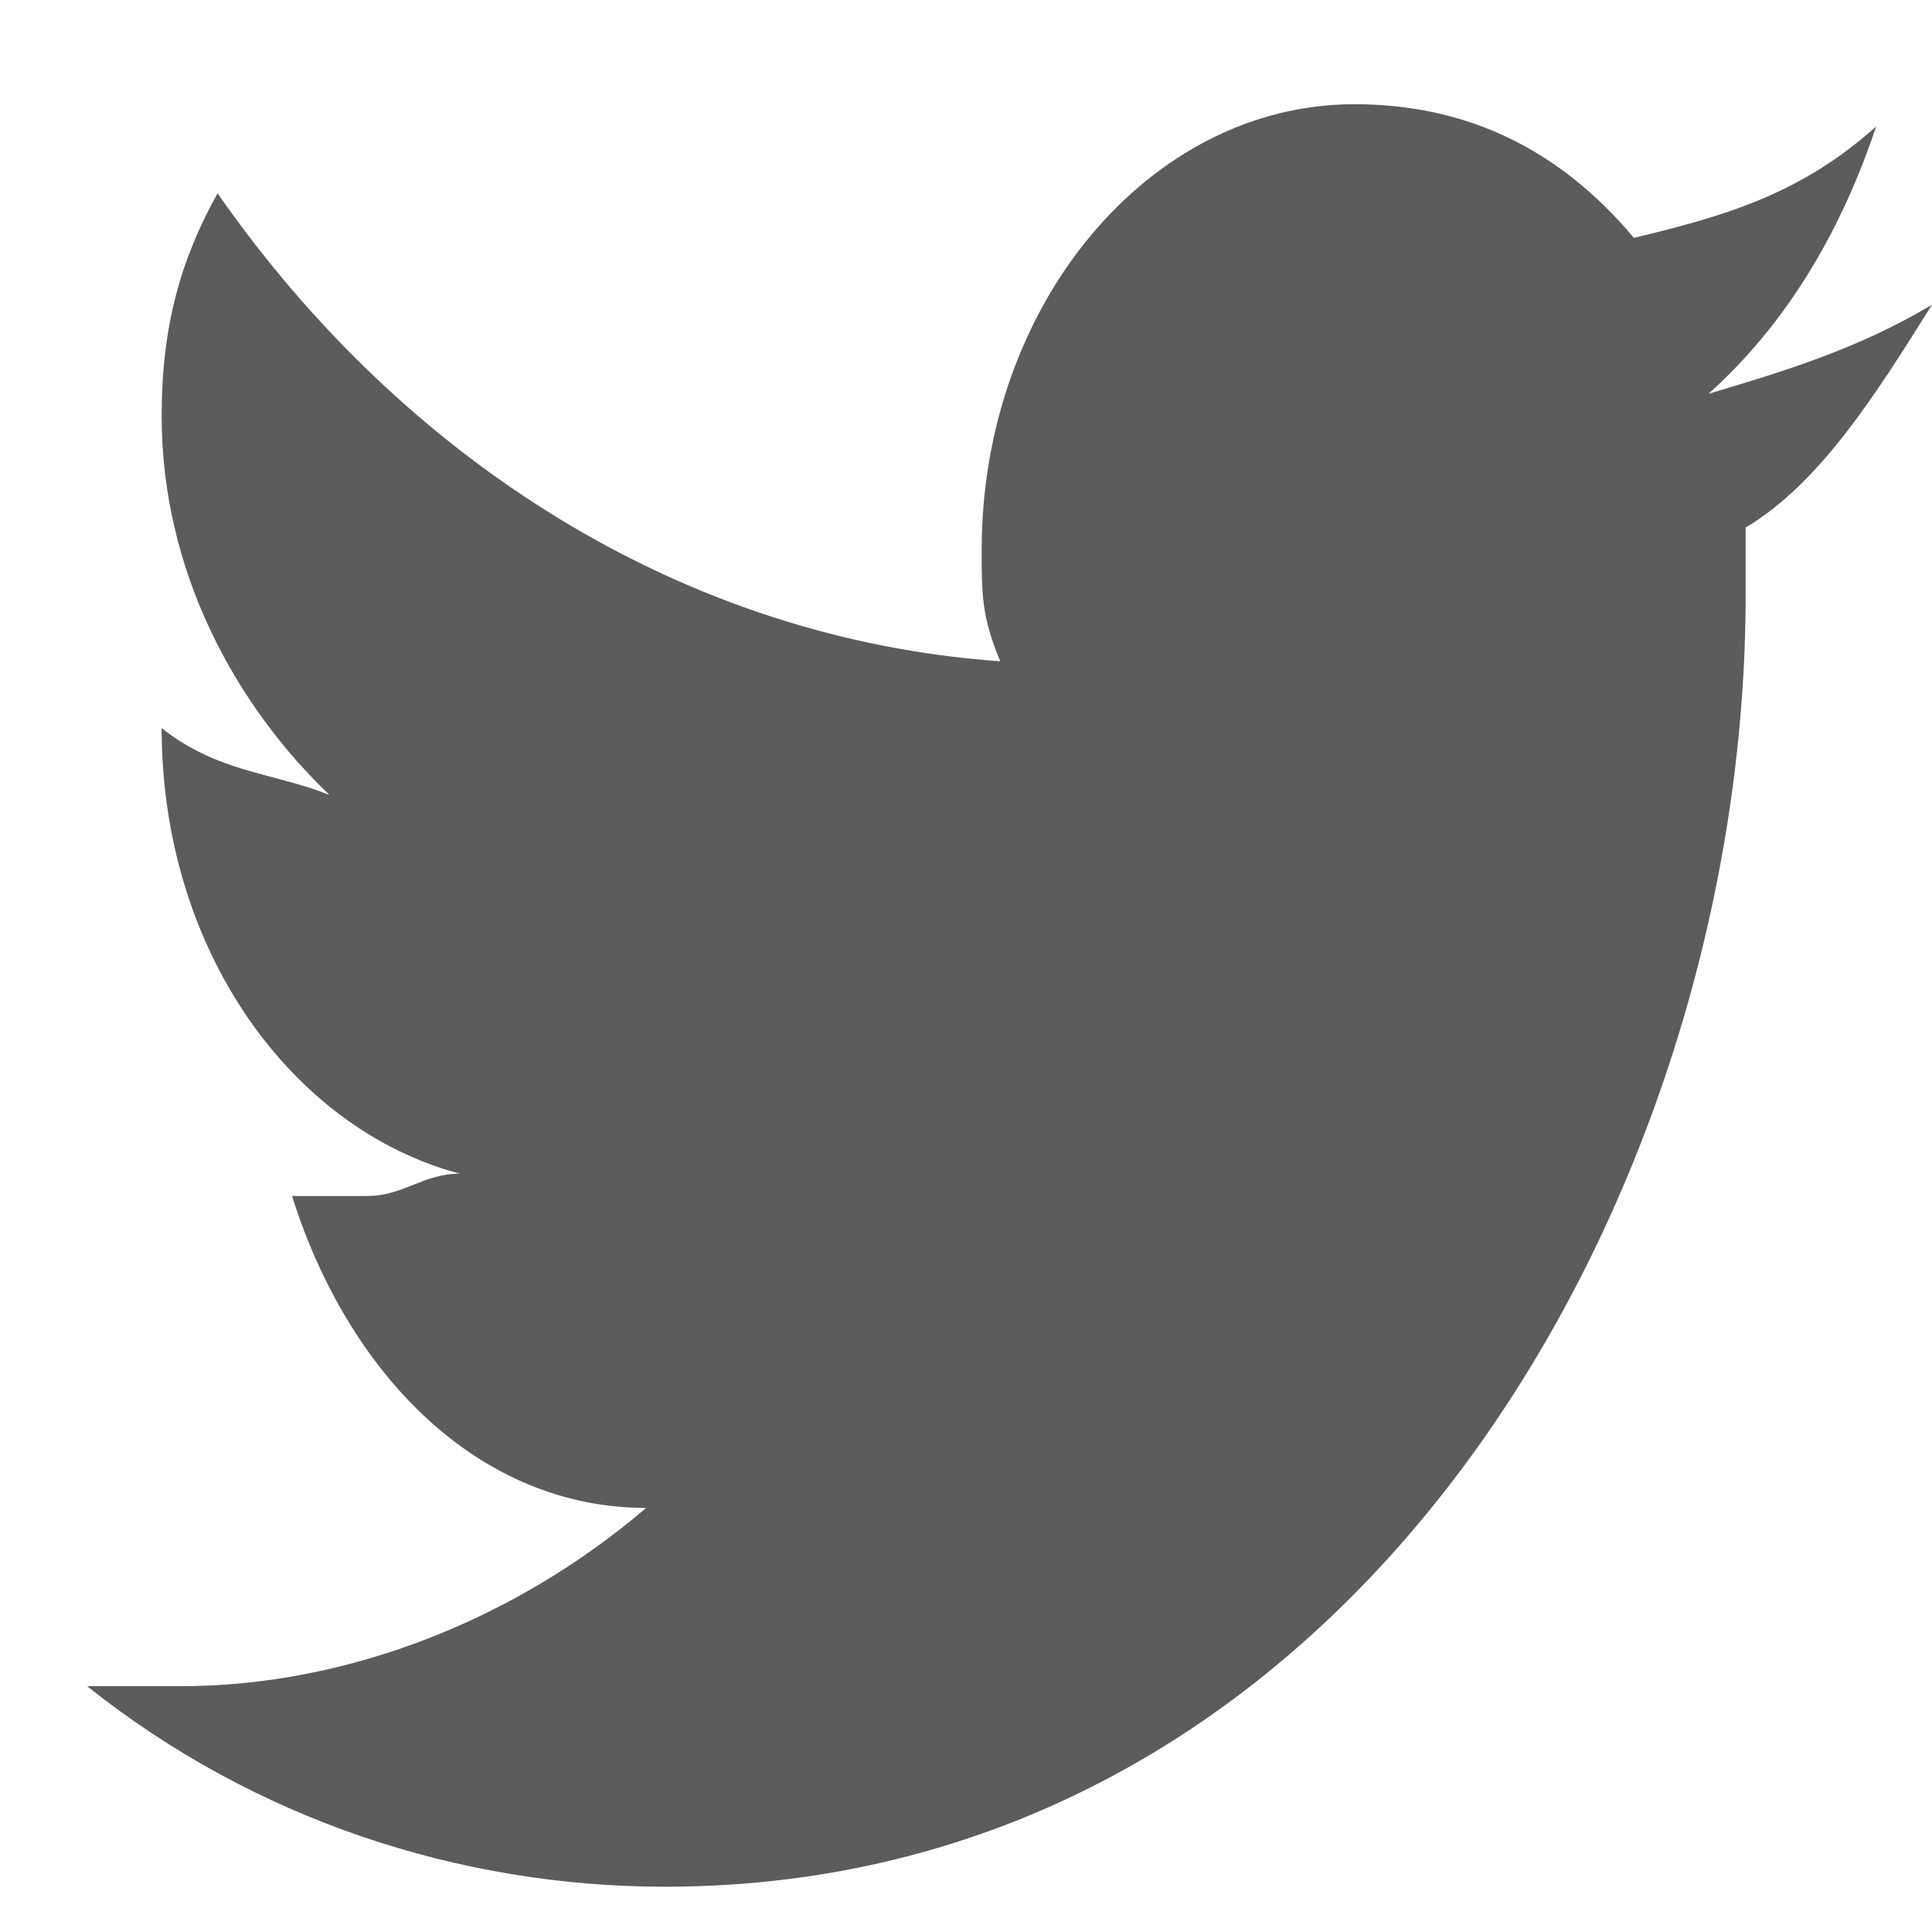 <svg width="18" height="18" viewBox="0 0 18 18" fill="none" xmlns="http://www.w3.org/2000/svg">
<path d="M18 2.839C17.306 3.254 16.611 3.462 15.917 3.669C16.611 3.047 17.132 2.216 17.48 1.178C16.785 1.801 16.09 2.009 15.222 2.216C14.528 1.386 13.66 0.971 12.618 0.971C10.708 0.971 9.146 2.839 9.146 5.123C9.146 5.538 9.146 5.745 9.319 6.161C6.368 5.953 3.763 4.292 2.027 1.801C1.68 2.424 1.506 3.047 1.506 3.877C1.506 5.33 2.201 6.576 3.069 7.406C2.548 7.198 2.027 7.198 1.506 6.783C1.506 8.859 2.721 10.52 4.284 10.935C3.937 10.935 3.763 11.143 3.416 11.143C3.242 11.143 2.895 11.143 2.721 11.143C3.242 12.803 4.458 14.049 6.02 14.049C4.805 15.087 3.242 15.71 1.68 15.71C1.332 15.71 1.159 15.71 0.812 15.71C2.374 16.955 4.284 17.578 6.194 17.578C12.618 17.578 16.264 11.143 16.264 5.538C16.264 5.33 16.264 5.123 16.264 4.915C16.959 4.5 17.48 3.669 18 2.839Z" fill="#5C5C5C"/>
</svg>

